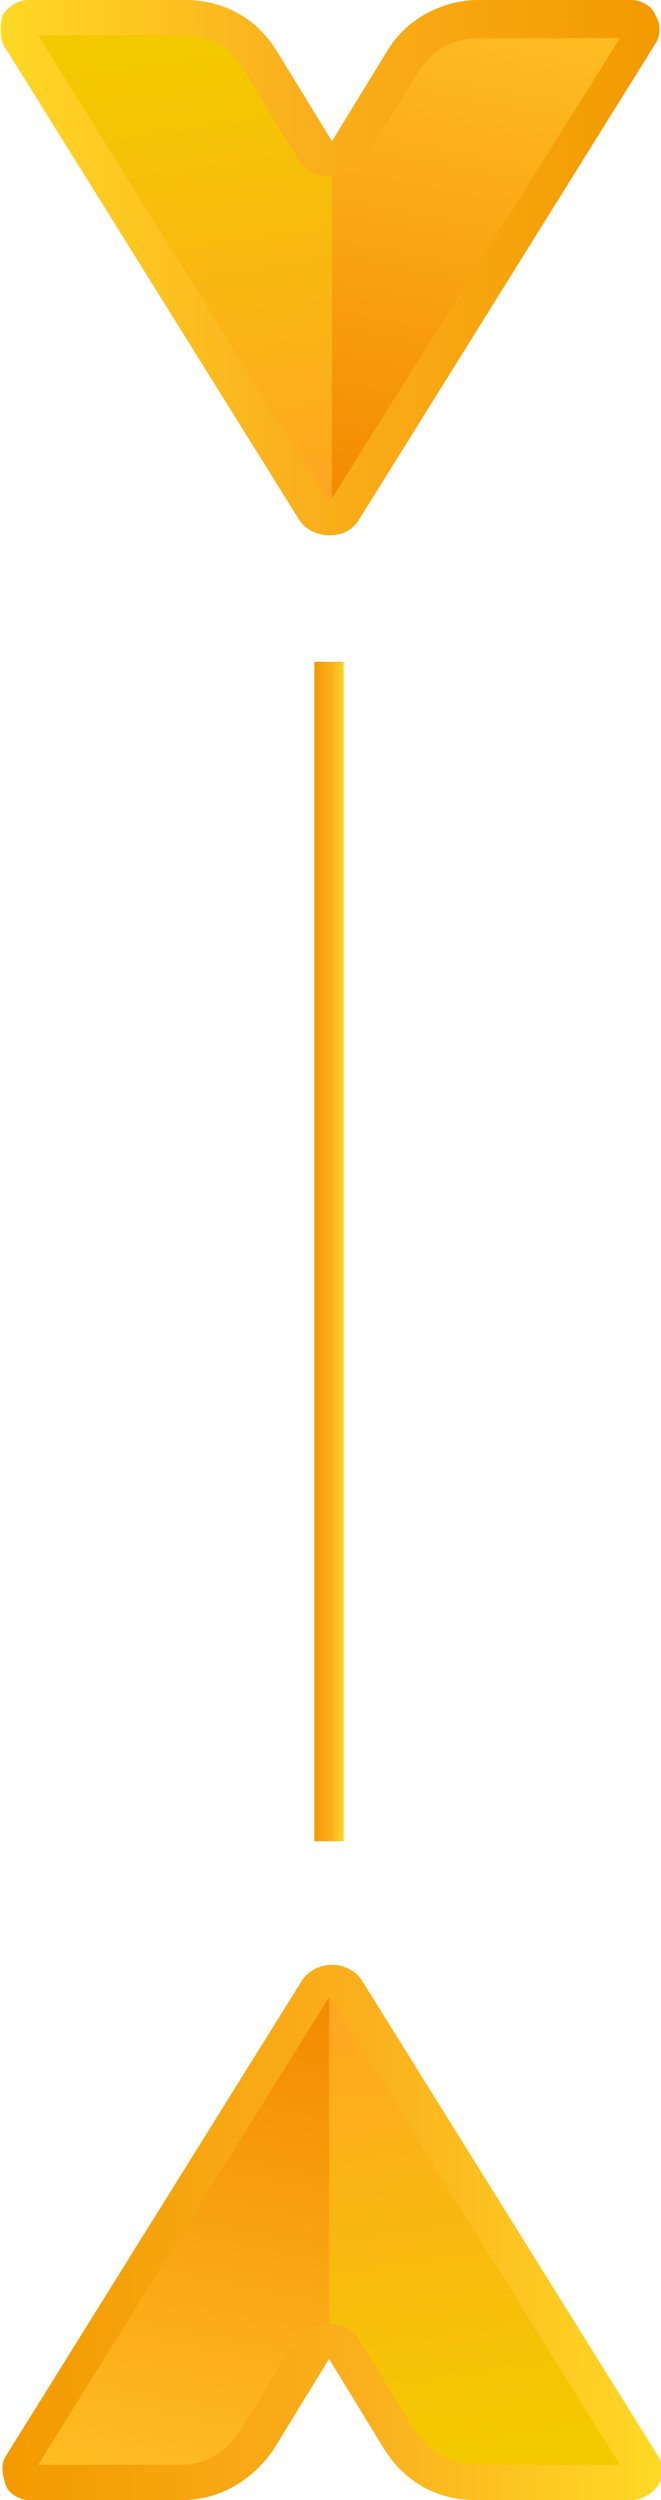 <?xml version="1.0" encoding="utf-8"?>
<!-- Generator: Adobe Illustrator 21.1.0, SVG Export Plug-In . SVG Version: 6.00 Build 0)  -->
<svg version="1.1" id="Слой_1" xmlns="http://www.w3.org/2000/svg" xmlns:xlink="http://www.w3.org/1999/xlink" x="0px" y="0px"
	 viewBox="0 0 22.5 85" style="enable-background:new 0 0 22.5 85;" xml:space="preserve">
<style type="text/css">
	.st0{fill:url(#SVGID_1_);}
	.st1{fill:url(#SVGID_2_);}
	.st2{fill:url(#SVGID_3_);}
	.st3{fill:url(#SVGID_4_);}
	.st4{fill:url(#SVGID_5_);}
	.st5{fill:url(#SVGID_6_);}
	.st6{fill:url(#SVGID_7_);}
	.st7{fill:url(#SVGID_8_);}
	.st8{fill:url(#SVGID_9_);}
	.st9{fill:url(#SVGID_10_);}
	.st10{fill:url(#SVGID_11_);}
	.st11{fill:url(#SVGID_12_);}
</style>
<g>
	<g>
		<linearGradient id="SVGID_1_" gradientUnits="userSpaceOnUse" x1="11.533" y1="-0.555" x2="8.08" y2="17.024">
			<stop  offset="0" style="stop-color:#FFBD22"/>
			<stop  offset="1" style="stop-color:#F38800"/>
		</linearGradient>
		<path class="st0" d="M21.5,0.7l-5.2,0c-1.1,0-2,0.5-2.6,1.4l-1.9,3.1c-0.2,0.4-0.8,0.4-1,0L8.8,2.1C8.3,1.2,7.3,0.6,6.2,0.6L1,0.6
			c-0.3,0-0.5,0.3-0.3,0.6l10.1,16.2c0.2,0.4,0.8,0.4,1,0L21.8,1.2C22,1,21.8,0.7,21.5,0.7z"/>
		<linearGradient id="SVGID_2_" gradientUnits="userSpaceOnUse" x1="7.947" y1="17.113" x2="5.729" y2="1.983">
			<stop  offset="0" style="stop-color:#FFA722"/>
			<stop  offset="1" style="stop-color:#F3C900"/>
		</linearGradient>
		<path class="st1" d="M11.2,5.4c-0.2,0-0.4-0.1-0.5-0.3L8.8,2.1C8.3,1.2,7.3,0.6,6.2,0.6L1,0.6c-0.3,0-0.5,0.3-0.3,0.6l10.1,16.2
			c0.1,0.2,0.3,0.3,0.5,0.3V5.4z"/>
		<g>
			<linearGradient id="SVGID_3_" gradientUnits="userSpaceOnUse" x1="0" y1="9.121" x2="22.454" y2="9.121">
				<stop  offset="0" style="stop-color:#FFD925"/>
				<stop  offset="0.446" style="stop-color:#FAB01D"/>
				<stop  offset="1" style="stop-color:#F39A00"/>
			</linearGradient>
			<path class="st2" d="M11.2,18.2c-0.4,0-0.8-0.2-1-0.5L0.1,1.5C0,1.2,0,0.8,0.1,0.5C0.3,0.2,0.6,0,1,0l5.3,0
				c1.3,0,2.4,0.6,3.1,1.7l1.9,3.1l1.9-3.1C13.8,0.7,15,0,16.3,0c0,0,0,0,0,0l5.2,0c0.3,0,0.7,0.2,0.8,0.5c0.2,0.3,0.2,0.7,0,1
				L12.2,17.7C12,18,11.7,18.2,11.2,18.2L11.2,18.2z M1.3,1.2l9.9,15.9l9.9-15.8l-4.8,0c0,0,0,0,0,0c-0.9,0-1.6,0.4-2.1,1.2
				l-1.9,3.1C12,5.8,11.7,6,11.2,6h0c-0.4,0-0.8-0.2-1-0.5L8.3,2.4C7.9,1.6,7.1,1.2,6.2,1.2L1.3,1.2z"/>
		</g>
	</g>
	<g>
		
			<linearGradient id="SVGID_4_" gradientUnits="userSpaceOnUse" x1="-1063.303" y1="-2.949" x2="-1066.756" y2="14.63" gradientTransform="matrix(-1 0 0 -1 -1052.38 82.619)">
			<stop  offset="0" style="stop-color:#FFBD22"/>
			<stop  offset="1" style="stop-color:#F38800"/>
		</linearGradient>
		<path class="st3" d="M1,84.4l5.2,0c1.1,0,2-0.5,2.6-1.4l1.9-3.1c0.2-0.4,0.8-0.4,1,0l1.9,3.1c0.6,0.9,1.5,1.4,2.6,1.4l5.3,0
			c0.3,0,0.5-0.3,0.3-0.6L11.7,67.6c-0.2-0.4-0.8-0.4-1,0L0.6,83.8C0.5,84,0.7,84.4,1,84.4z"/>
		
			<linearGradient id="SVGID_5_" gradientUnits="userSpaceOnUse" x1="-1066.889" y1="14.719" x2="-1069.107" y2="-0.411" gradientTransform="matrix(-1 0 0 -1 -1052.38 82.619)">
			<stop  offset="0" style="stop-color:#FFA722"/>
			<stop  offset="1" style="stop-color:#F3C900"/>
		</linearGradient>
		<path class="st4" d="M11.2,79.6c0.2,0,0.4,0.1,0.5,0.3l1.9,3.1c0.6,0.9,1.5,1.4,2.6,1.4l5.2,0c0.3,0,0.5-0.3,0.3-0.6L11.7,67.6
			c-0.1-0.2-0.3-0.3-0.5-0.3V79.6z"/>
		<g>
			
				<linearGradient id="SVGID_6_" gradientUnits="userSpaceOnUse" x1="-1074.836" y1="6.727" x2="-1052.388" y2="6.727" gradientTransform="matrix(-1 0 0 -1 -1052.38 82.619)">
				<stop  offset="0" style="stop-color:#FFD925"/>
				<stop  offset="0.446" style="stop-color:#FAB01D"/>
				<stop  offset="1" style="stop-color:#F39A00"/>
			</linearGradient>
			<path class="st5" d="M21.5,85C21.5,85,21.5,85,21.5,85l-5.3,0c-1.3,0-2.4-0.6-3.1-1.7l-1.9-3.1l-1.9,3.1C8.6,84.3,7.5,85,6.2,85
				c0,0,0,0,0,0L1,85c-0.3,0-0.7-0.2-0.8-0.5s-0.2-0.7,0-1l10.1-16.2c0.2-0.3,0.6-0.5,1-0.5c0.4,0,0.8,0.2,1,0.5l10.1,16.2
				c0.2,0.3,0.2,0.7,0,1C22.2,84.8,21.8,85,21.5,85z M11.2,79c0.4,0,0.8,0.2,1,0.5l1.9,3.1c0.5,0.7,1.2,1.2,2.1,1.2l4.9,0l-9.9-15.9
				L1.3,83.8l4.8,0c0,0,0,0,0,0c0.9,0,1.6-0.4,2.1-1.2l1.9-3.1C10.4,79.2,10.8,79,11.2,79z"/>
		</g>
	</g>
	<linearGradient id="SVGID_7_" gradientUnits="userSpaceOnUse" x1="11.729" y1="42.506" x2="10.728" y2="42.506">
		<stop  offset="0" style="stop-color:#FFD925"/>
		<stop  offset="0.446" style="stop-color:#FAB01D"/>
		<stop  offset="1" style="stop-color:#F39A00"/>
	</linearGradient>
	<rect x="10.7" y="22.5" class="st6" width="1" height="40.1"/>
</g>
</svg>
